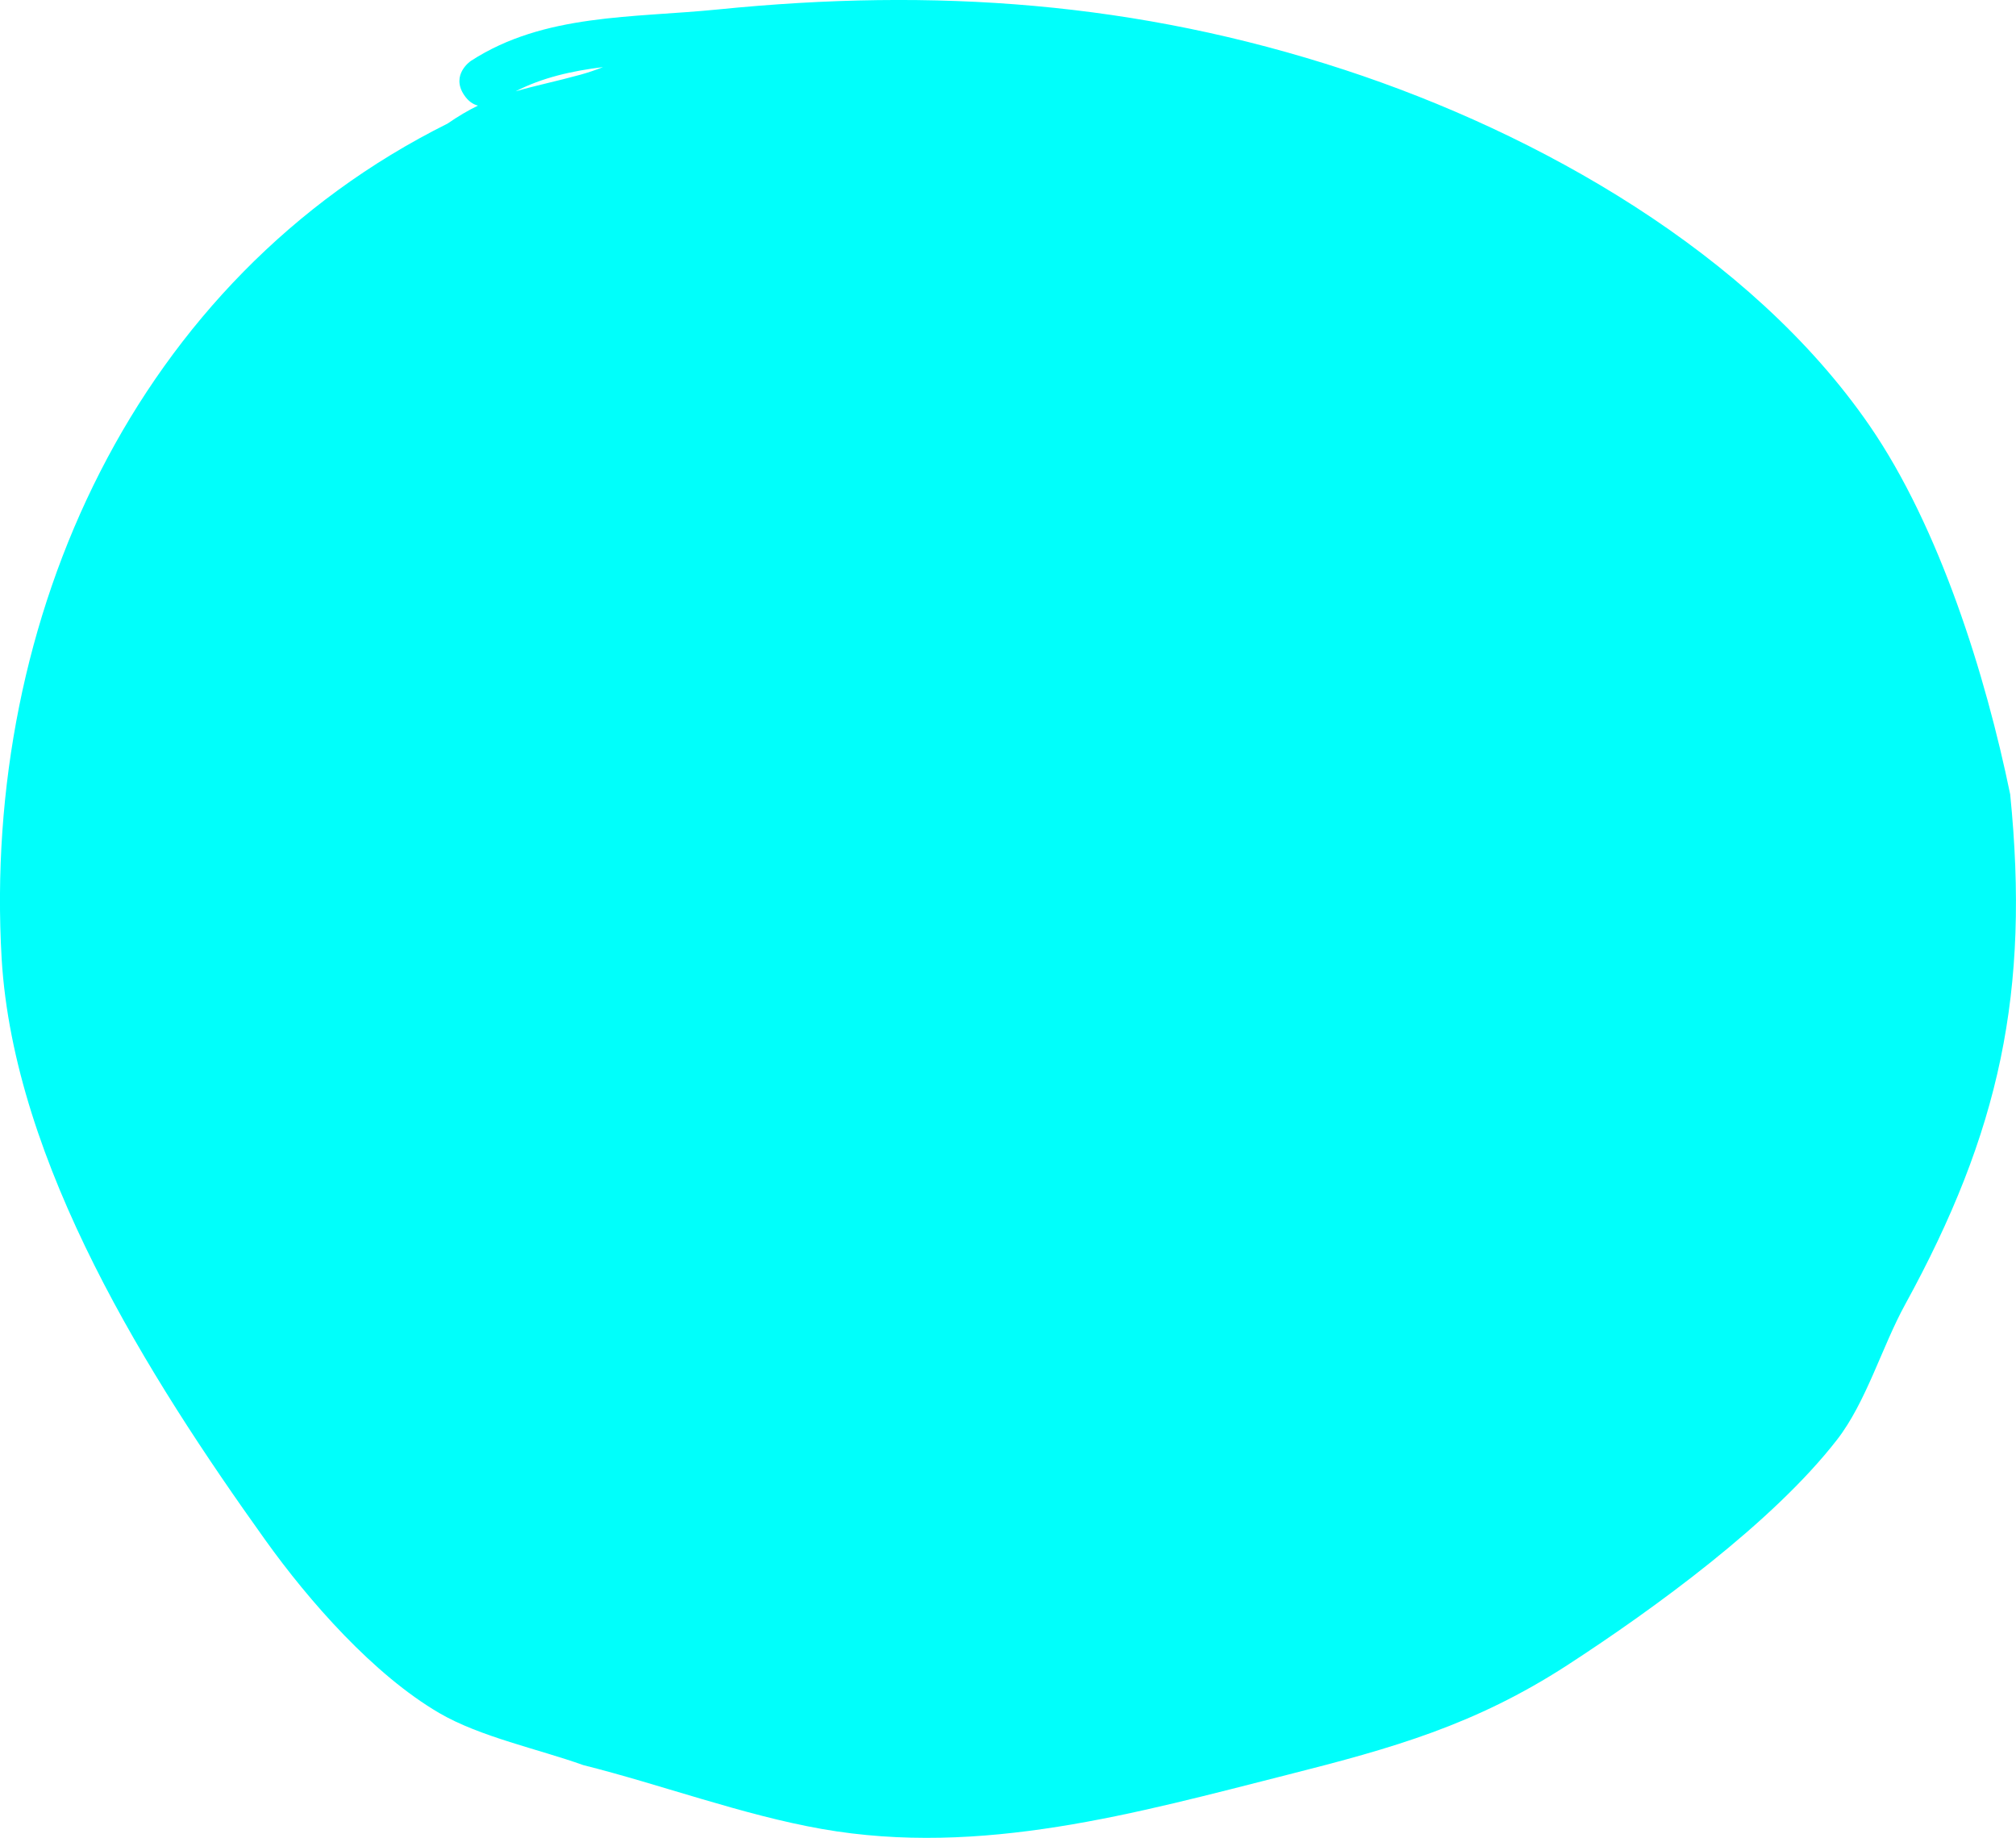 <svg version="1.1" xmlns="http://www.w3.org/2000/svg" xmlns:xlink="http://www.w3.org/1999/xlink" width="82.058" height="74.8" viewBox="0,0,82.058,74.8"><g transform="translate(-272.847,-148.737)"><g data-paper-data="{&quot;isPaintingLayer&quot;:true}" fill="#00fffb" fill-rule="nonzero" stroke="none" stroke-width="0.5" stroke-linecap="butt" stroke-linejoin="miter" stroke-miterlimit="10" stroke-dasharray="" stroke-dashoffset="0" style="mix-blend-mode: normal"><path d="M297.394,151.468c-1.262,0.154 -2.482,0.428 -3.561,0.987c0.8,-0.235 1.637,-0.402 2.642,-0.678c0.311,-0.086 0.617,-0.191 0.918,-0.309zM292.305,153.036c-0.194,-0.048 -0.395,-0.173 -0.568,-0.433c-0.555,-0.832 0.277,-1.387 0.277,-1.387c2.981,-1.934 6.585,-1.745 10.076,-2.096c8.791,-0.883 17.018,-0.314 25.49,2.461c7.866,2.577 16.518,7.439 21.366,14.48c2.849,4.138 4.723,10.153 5.722,15.002c0.808,8.031 -0.423,13.746 -4.281,20.775c-0.936,1.706 -1.577,3.96 -2.767,5.494c-2.607,3.361 -7.44,6.877 -10.987,9.181c-3.749,2.427 -7.085,3.367 -11.35,4.447c-6.164,1.561 -12.491,3.358 -18.986,2.213c-3.218,-0.567 -6.521,-1.799 -9.709,-2.599c-1.821,-0.652 -4.195,-1.146 -5.862,-2.119c-2.672,-1.56 -5.299,-4.552 -7.078,-7.038c-4.753,-6.641 -10.232,-15.309 -10.734,-23.666c-0.799,-13.86 5.45,-27.657 18.152,-33.985c0.435,-0.302 0.842,-0.538 1.238,-0.732z"/></g></g></svg><!--rotationCenter:47.15320768126236:31.263125892689857-->